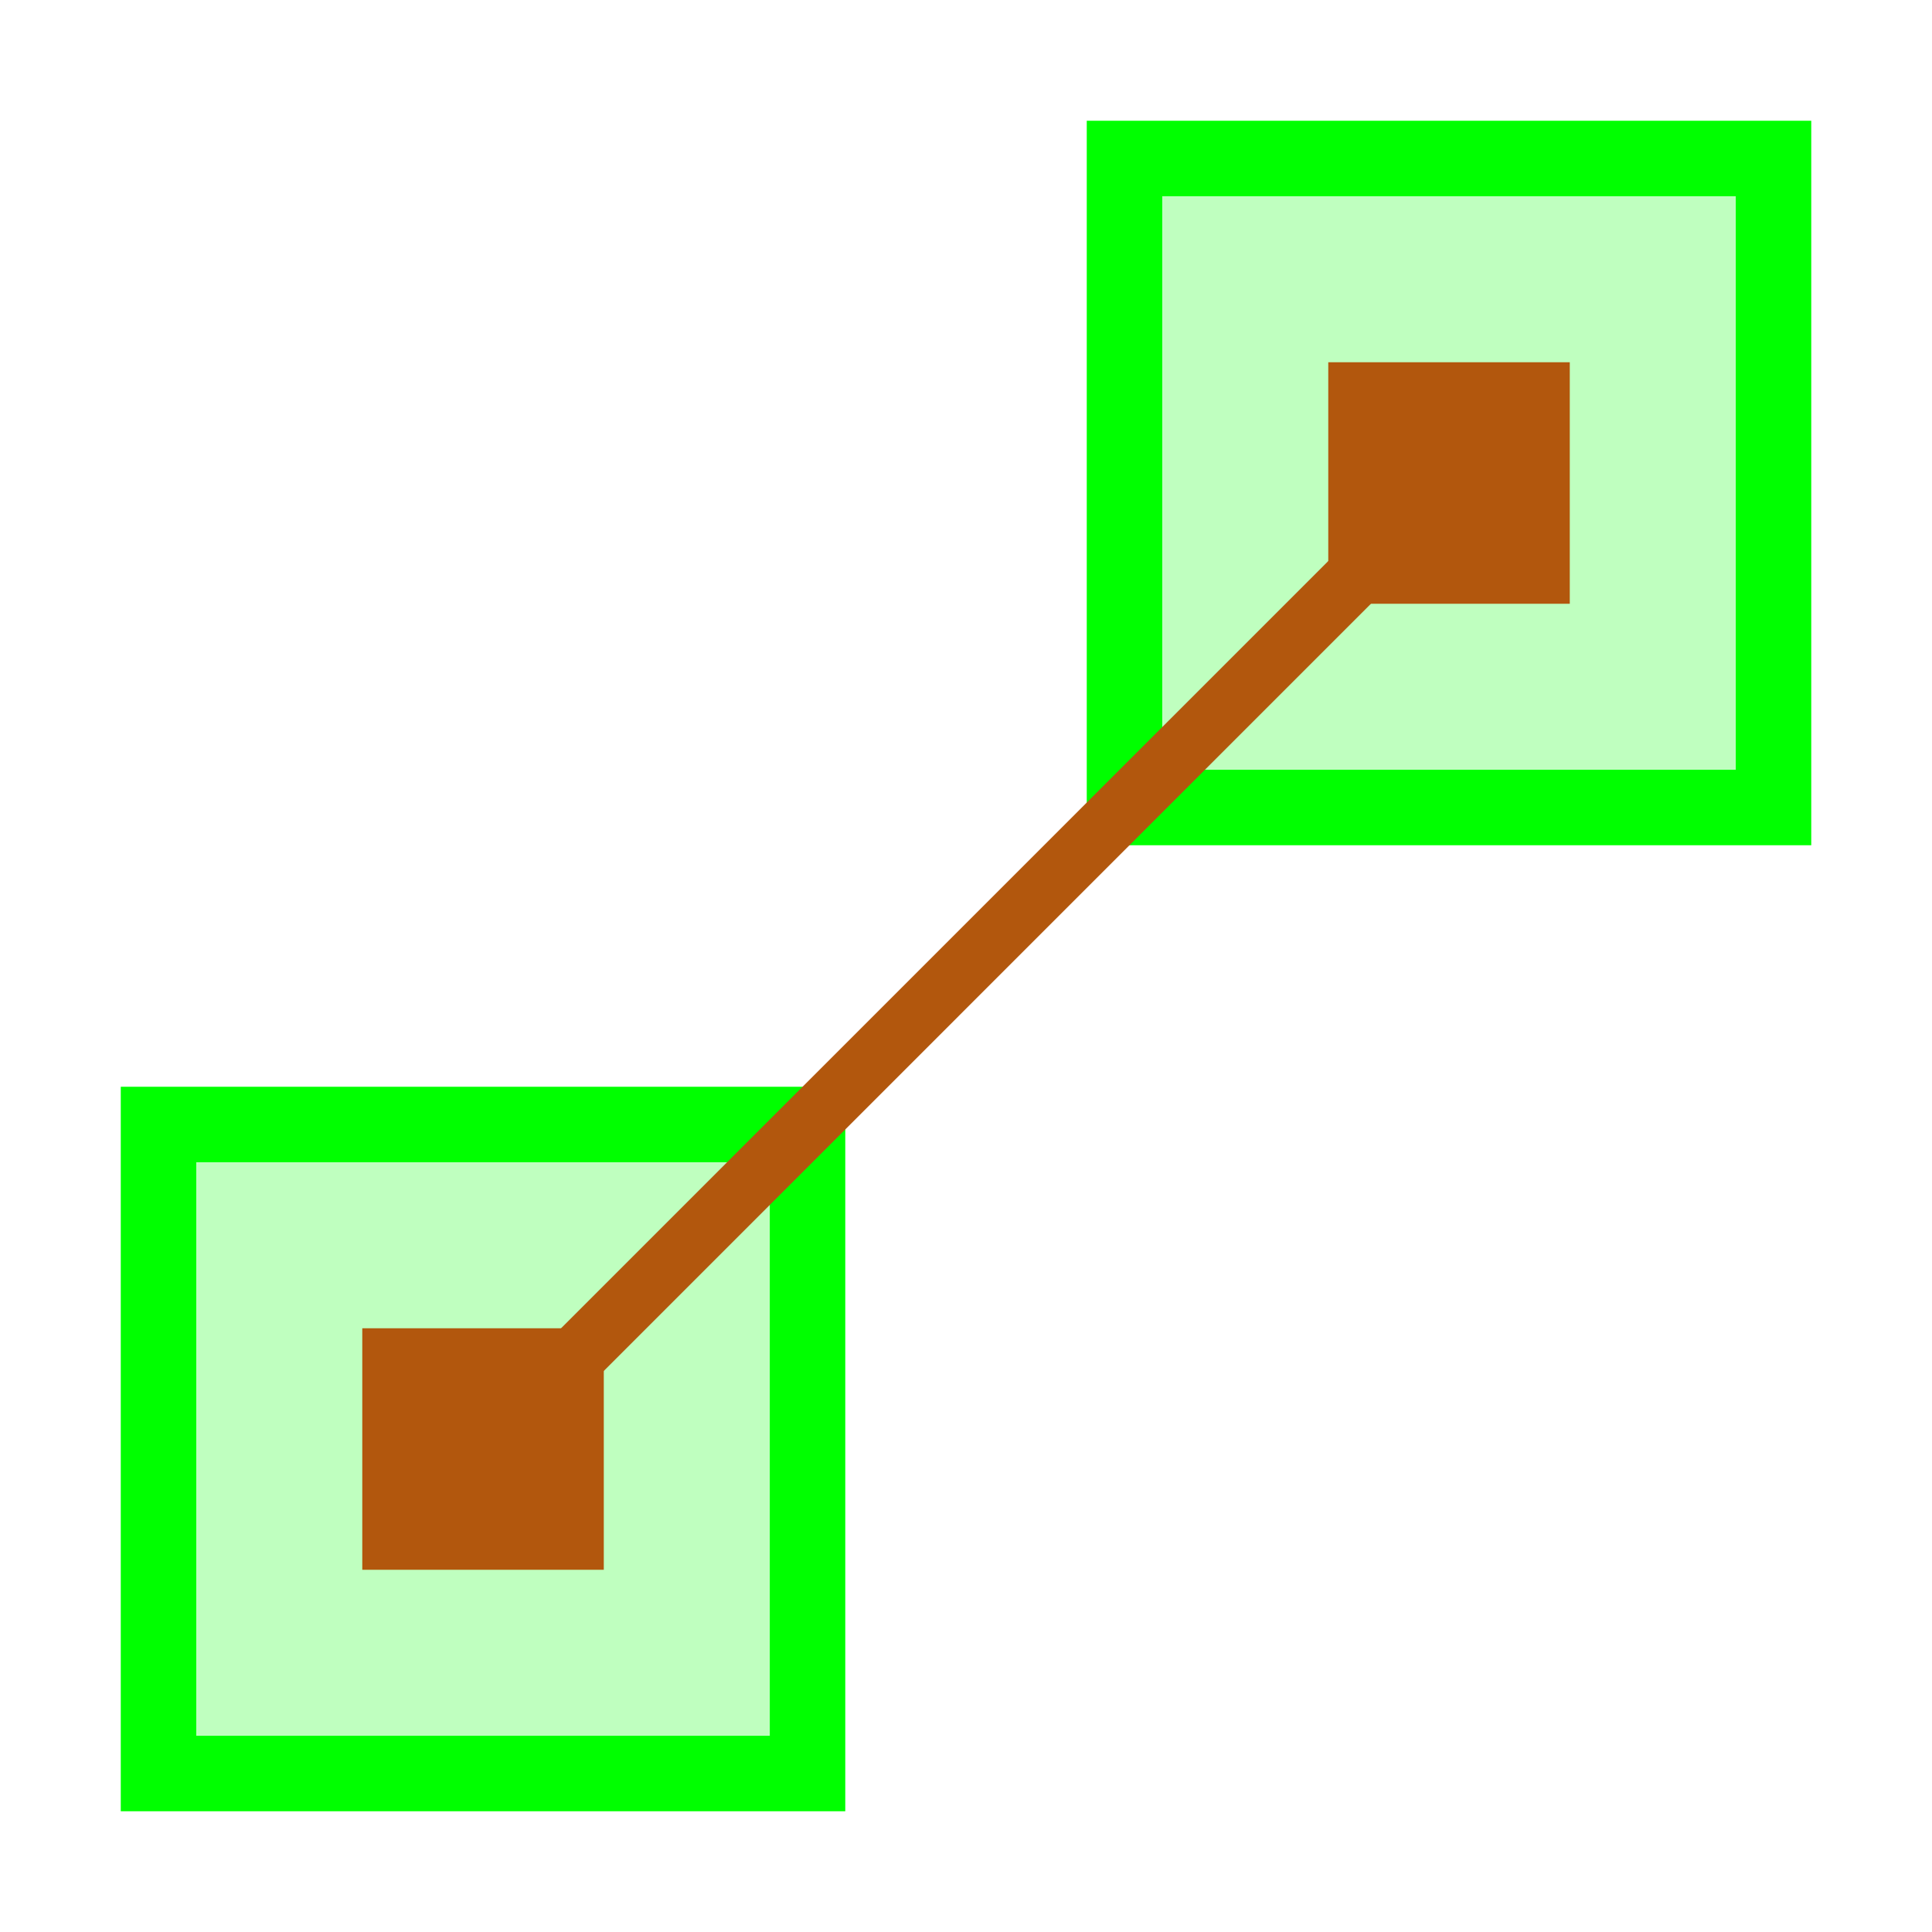 <?xml version="1.0" encoding="UTF-8" standalone="no"?>
<!-- Created with Inkscape (http://www.inkscape.org/) -->

<svg
   width="256"
   height="256"
   viewBox="0 0 67.733 67.733"
   version="1.1"
   id="svg5"
   inkscape:version="1.2.2 (b0a8486541, 2022-12-01)"
   sodipodi:docname="select_anchor.svg"
   inkscape:export-filename="select_anchor.png"
   inkscape:export-xdpi="12"
   inkscape:export-ydpi="12"
   xmlns:inkscape="http://www.inkscape.org/namespaces/inkscape"
   xmlns:sodipodi="http://sodipodi.sourceforge.net/DTD/sodipodi-0.dtd"
   xmlns="http://www.w3.org/2000/svg"
   xmlns:svg="http://www.w3.org/2000/svg">
  <sodipodi:namedview
     id="namedview7"
     pagecolor="#505050"
     bordercolor="#ffffff"
     borderopacity="1"
     inkscape:showpageshadow="0"
     inkscape:pageopacity="0"
     inkscape:pagecheckerboard="1"
     inkscape:deskcolor="#505050"
     inkscape:document-units="px"
     showgrid="false"
     inkscape:lockguides="true"
     inkscape:zoom="1"
     inkscape:cx="-23"
     inkscape:cy="61.5"
     inkscape:window-width="1920"
     inkscape:window-height="958"
     inkscape:window-x="0"
     inkscape:window-y="0"
     inkscape:window-maximized="1"
     inkscape:current-layer="layer1"
     showguides="true">
    <sodipodi:guide
       position="0,33.867"
       orientation="0,67.733"
       id="guide1276"
       inkscape:locked="true" />
    <sodipodi:guide
       position="33.867,0"
       orientation="67.733,0"
       id="guide1278"
       inkscape:locked="true" />
  </sodipodi:namedview>
  <defs
     id="defs2">
    <linearGradient
       id="linearGradient3612"
       inkscape:swatch="solid">
      <stop
         style="stop-color:#ff0000;stop-opacity:1;"
         offset="0"
         id="stop3610" />
    </linearGradient>
  </defs>
  <g
     inkscape:label="Layer 1"
     inkscape:groupmode="layer"
     id="layer1">
    <rect
       style="fill:#00ff00;fill-opacity:0.25;stroke:#00ff00;stroke-width:2.646;stroke-dasharray:none;stroke-opacity:1"
       id="rect1213"
       width="22.754"
       height="22.754"
       x="5.557"
       y="39.423" />
    <rect
       style="fill:#00ff00;fill-opacity:0.25;stroke:#00ff00;stroke-width:2.646;stroke-dasharray:none;stroke-opacity:1"
       id="rect535"
       width="22.754"
       height="22.754"
       x="39.423"
       y="5.556" />
    <path
       style="fill:none;fill-opacity:0.25;stroke:#b2570d;stroke-width:2.117;stroke-dasharray:none;stroke-dashoffset:13;stroke-opacity:1"
       d="M 16.934,50.8 50.8,16.933"
       id="path1871" />
    <rect
       style="fill:#b2570d;fill-opacity:1;stroke:none;stroke-width:1.588;stroke-dasharray:none;stroke-dashoffset:13;stroke-opacity:1"
       id="rect7169-3"
       width="8.467"
       height="8.467"
       x="46.567"
       y="12.7" />
    <rect
       style="fill:#b2570d;fill-opacity:1;stroke:none;stroke-width:1.588;stroke-dasharray:none;stroke-dashoffset:13;stroke-opacity:1"
       id="rect7169-3-3"
       width="8.467"
       height="8.467"
       x="12.701"
       y="46.567" />
  </g>
</svg>
